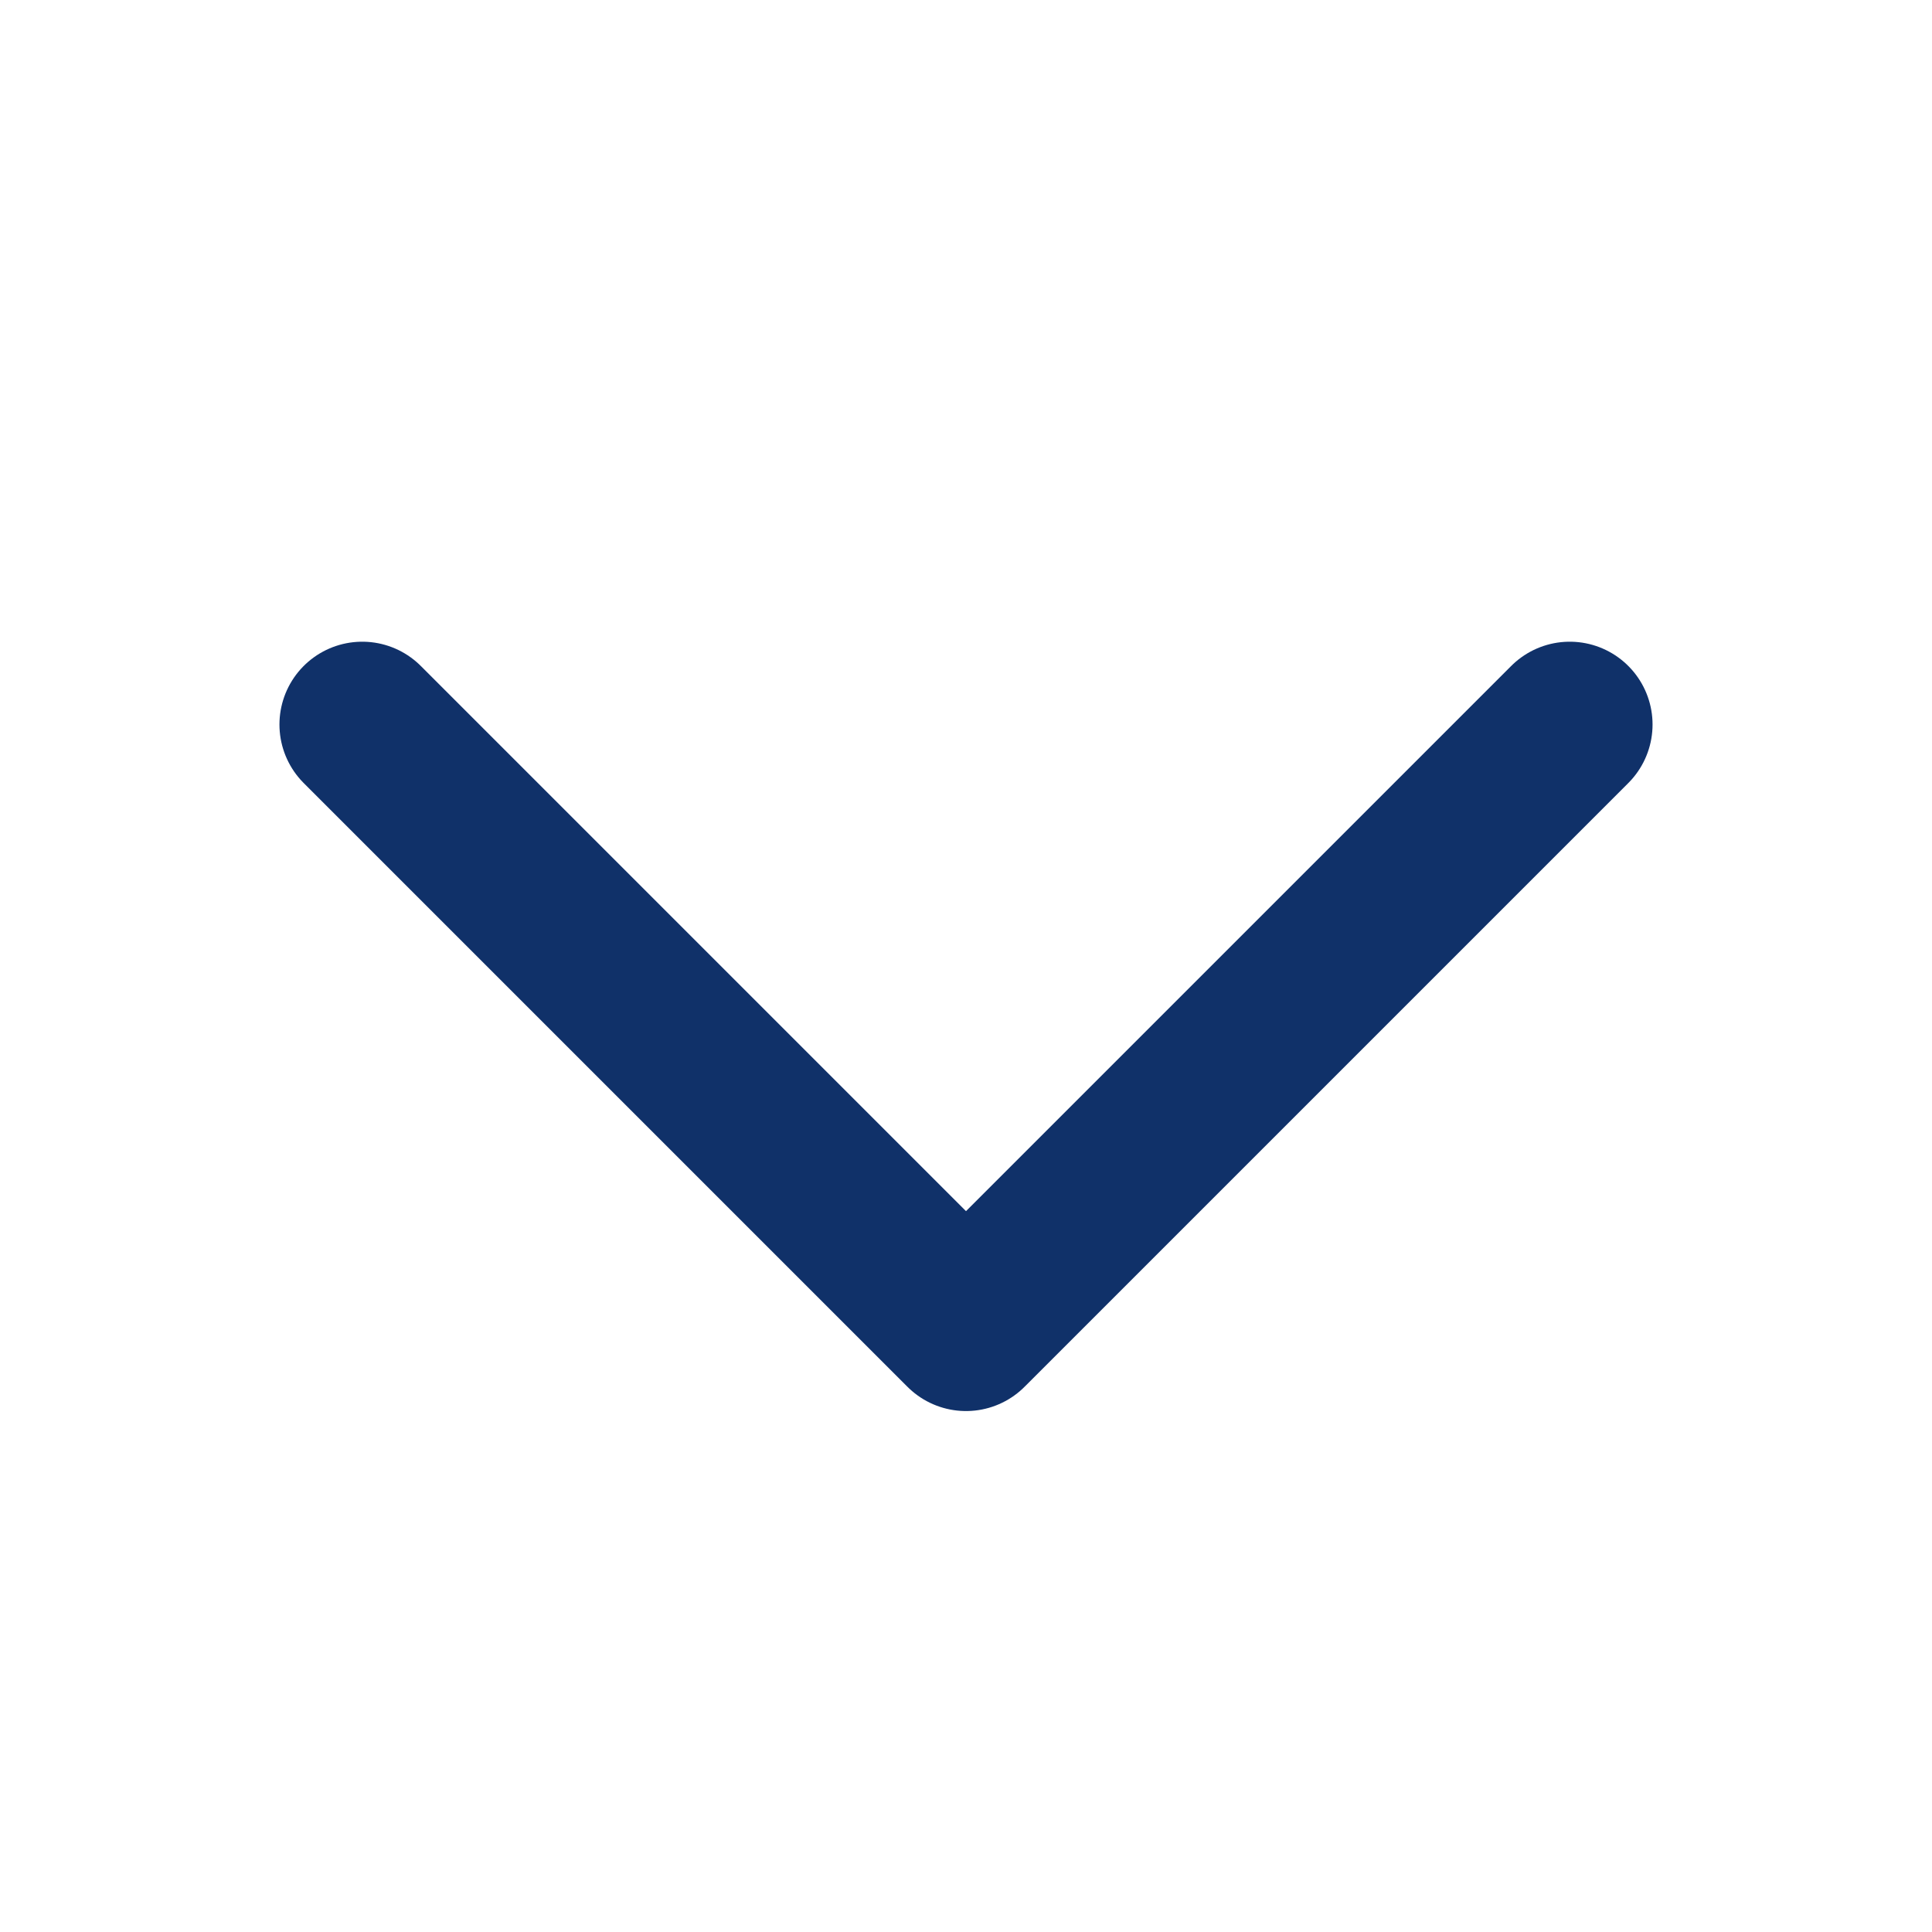 <svg width="14" height="14" viewBox="0 0 14 14" fill="none" xmlns="http://www.w3.org/2000/svg">
<path d="M2.625 5.25L7 9.625L11.375 5.25" stroke="#103169" stroke-width="1.2" stroke-linecap="round" stroke-linejoin="round"/>
</svg>
